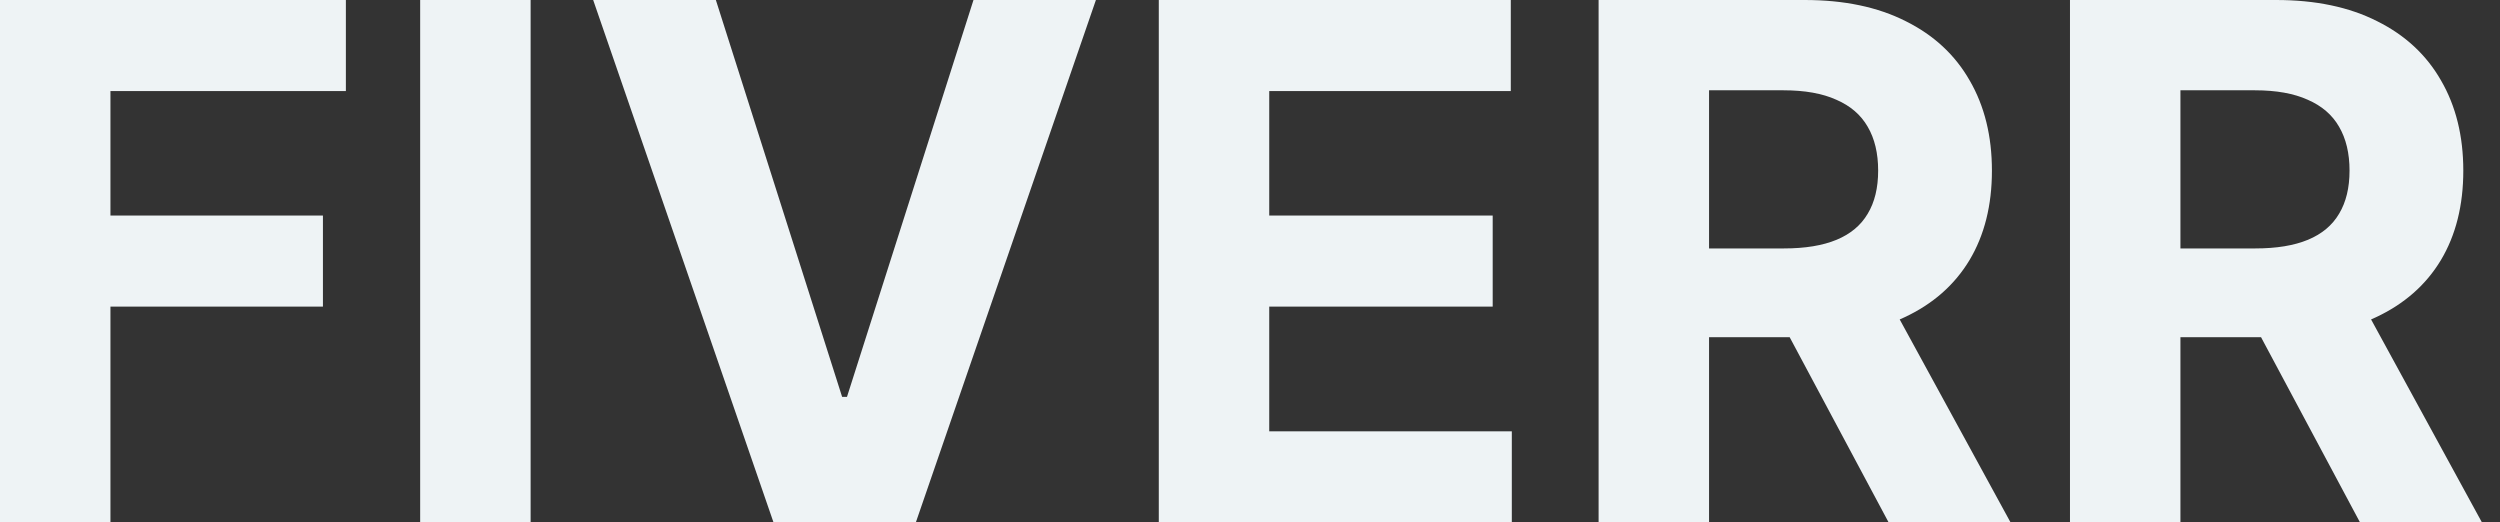 <svg width="134" height="28" viewBox="0 0 134 28" fill="none" xmlns="http://www.w3.org/2000/svg">
<rect x="0" y="0" width="134" height="28" fill="#333333" stroke="none"/>
<path d="M0 28V0H18.539V4.881H5.92V11.553H17.309V16.434H5.92V28H0Z" fill="#EEF3F5"/>
<path d="M28.441 0V28H22.521V0H28.441Z" fill="#EEF3F5"/>
<path d="M38.37 0L45.138 21.273H45.398L52.179 0H58.741L49.089 28H41.46L31.794 0H38.37Z" fill="#EEF3F5"/>
<path d="M62.111 28V0H80.978V4.881H68.031V11.553H80.008V16.434H68.031V23.119H81.033V28H62.111Z" fill="#EEF3F5"/>
<path d="M85.685 28V0H96.732C98.847 0 100.651 0.378 102.146 1.135C103.65 1.882 104.794 2.944 105.578 4.32C106.371 5.688 106.767 7.296 106.767 9.146C106.767 11.006 106.366 12.605 105.564 13.945C104.762 15.276 103.6 16.297 102.078 17.008C100.565 17.719 98.733 18.074 96.582 18.074H89.185V13.316H95.624C96.755 13.316 97.694 13.162 98.441 12.852C99.188 12.542 99.744 12.077 100.109 11.457C100.483 10.837 100.669 10.067 100.669 9.146C100.669 8.217 100.483 7.433 100.109 6.795C99.744 6.157 99.184 5.674 98.427 5.346C97.68 5.008 96.737 4.84 95.597 4.84H91.605V28H85.685ZM100.806 15.258L107.765 28H101.23L94.421 15.258H100.806Z" fill="#EEF3F5"/>
<path d="M110.951 28V0H121.998C124.112 0 125.917 0.378 127.412 1.135C128.916 1.882 130.059 2.944 130.843 4.32C131.636 5.688 132.033 7.296 132.033 9.146C132.033 11.006 131.632 12.605 130.83 13.945C130.028 15.276 128.865 16.297 127.343 17.008C125.83 17.719 123.998 18.074 121.847 18.074H114.451V13.316H120.89C122.02 13.316 122.959 13.162 123.707 12.852C124.454 12.542 125.01 12.077 125.375 11.457C125.748 10.837 125.935 10.067 125.935 9.146C125.935 8.217 125.748 7.433 125.375 6.795C125.01 6.157 124.449 5.674 123.693 5.346C122.945 5.008 122.002 4.84 120.863 4.84H116.871V28H110.951ZM126.072 15.258L133.031 28H126.496L119.687 15.258H126.072Z" fill="#EEF3F5"/>
</svg>
